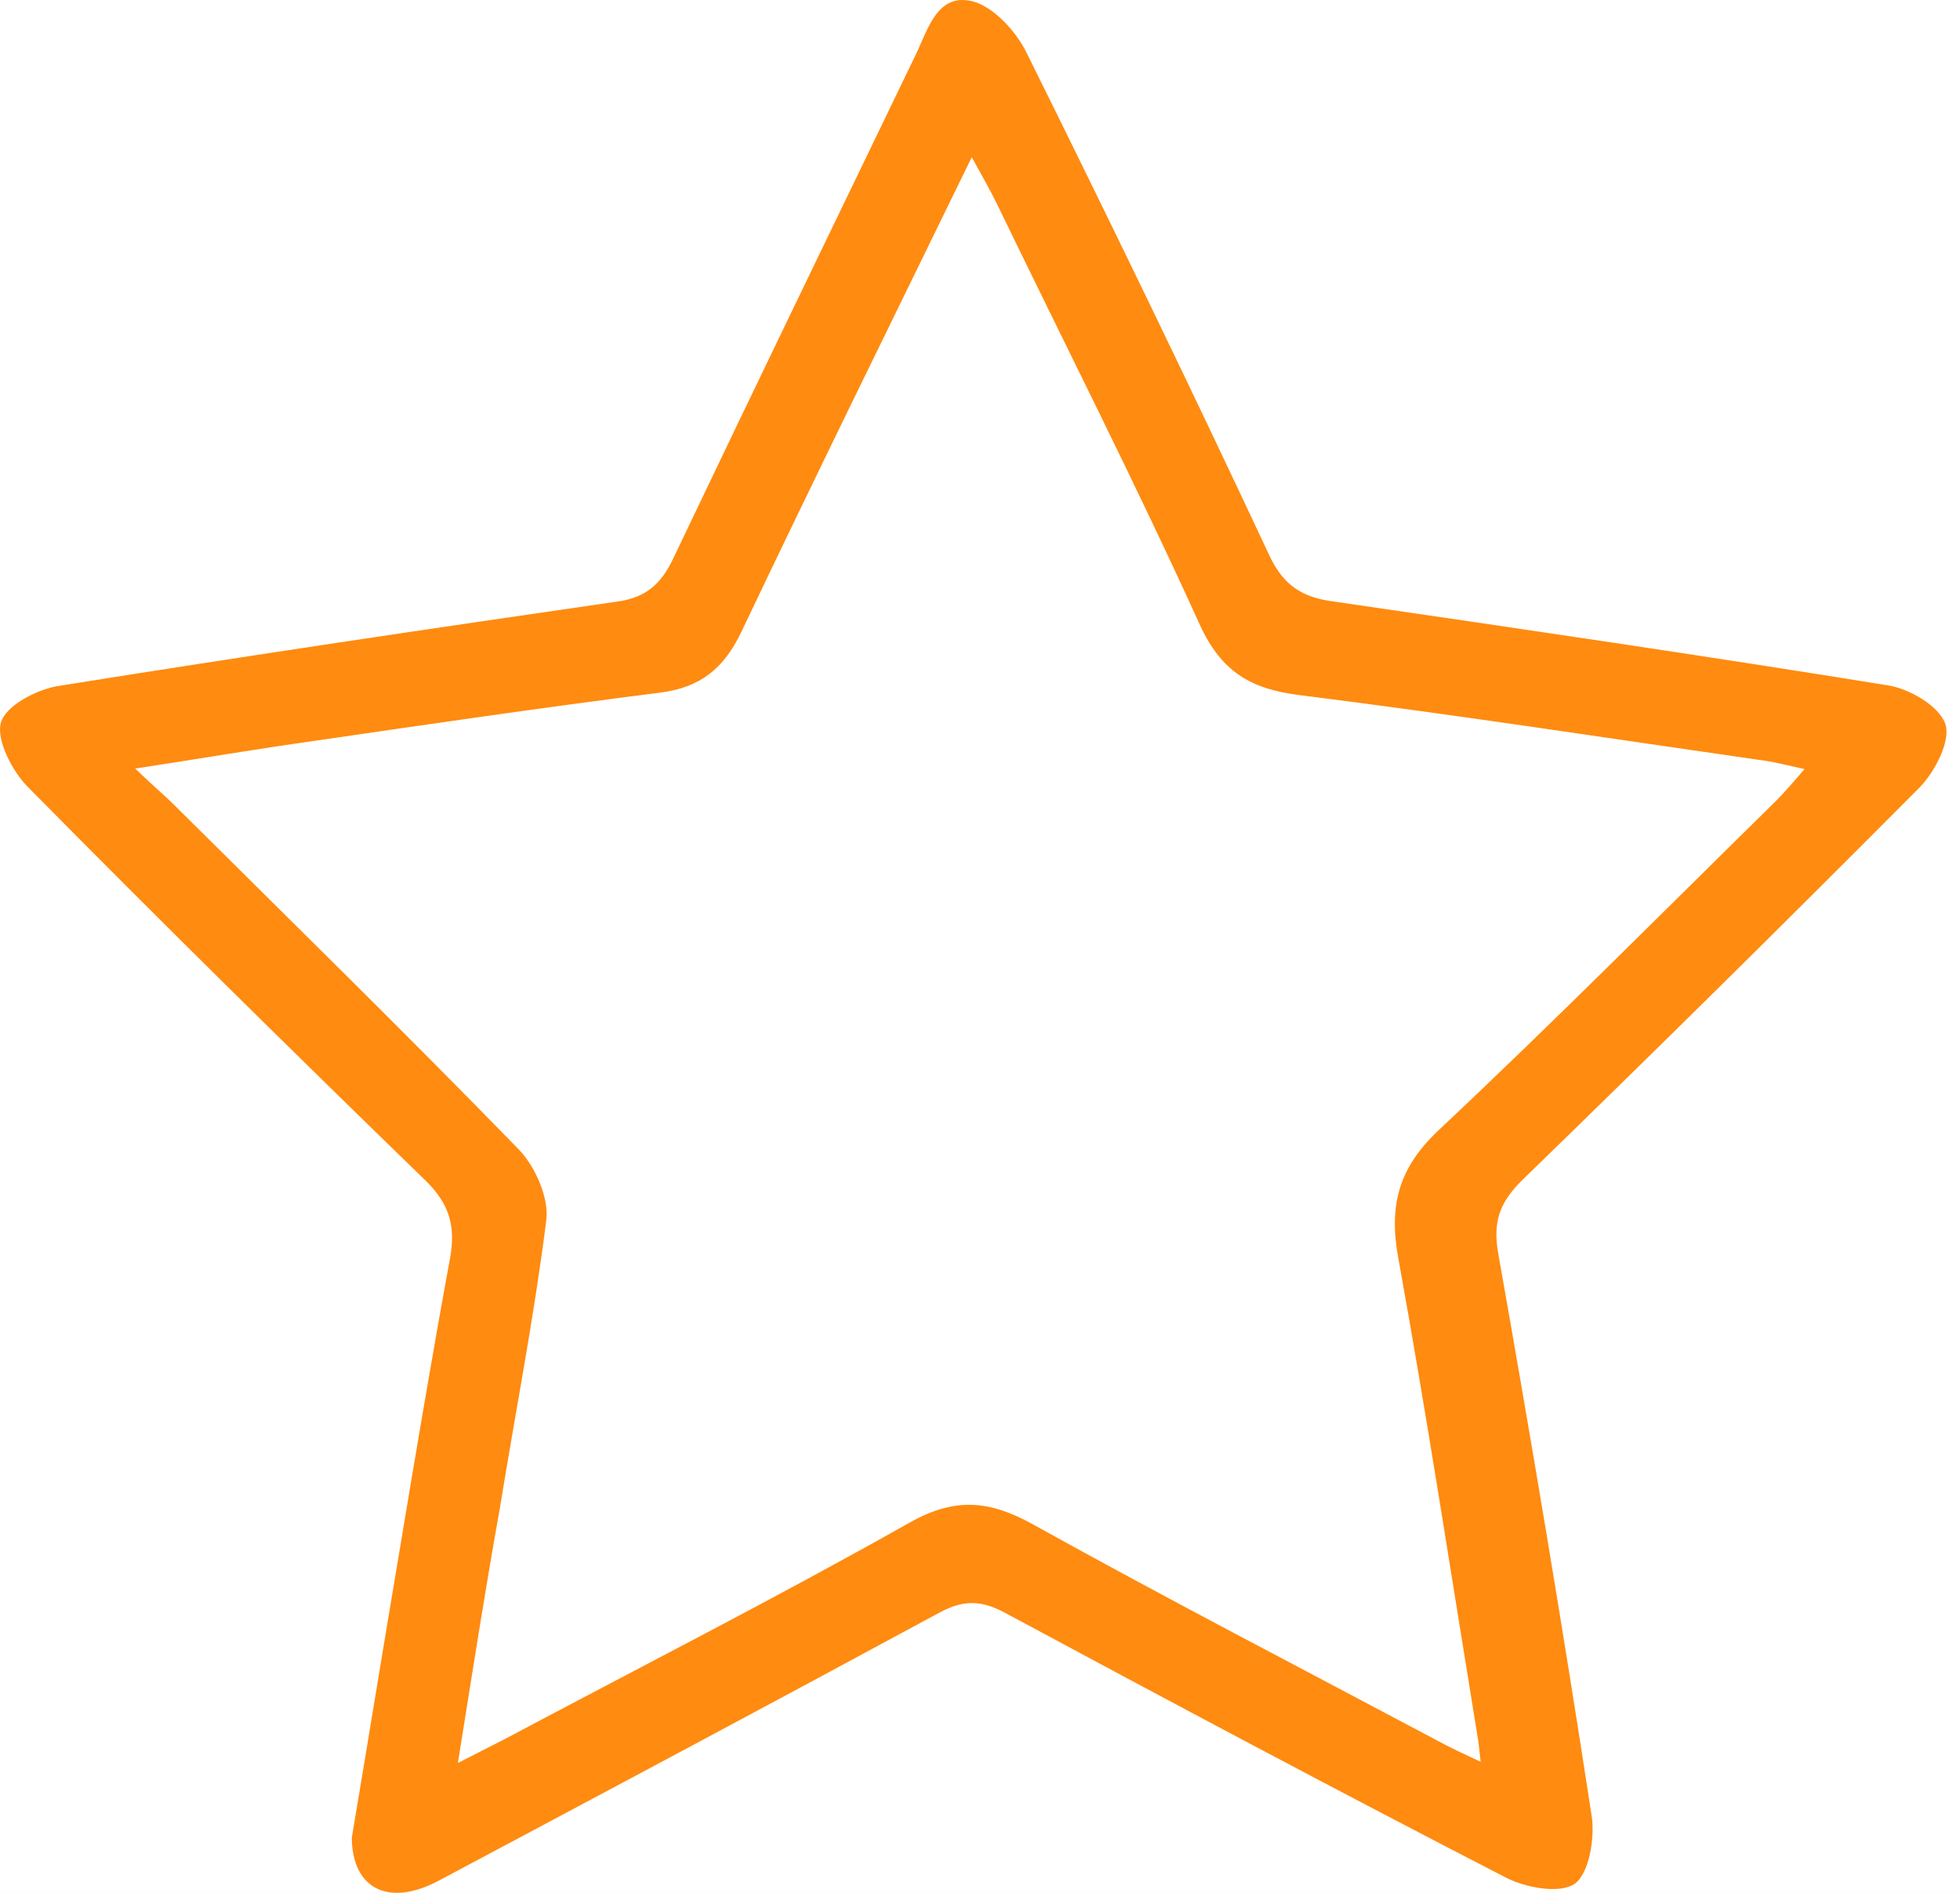 <svg width="29" height="28" viewBox="0 0 29 28" version="1.1" xmlns="http://www.w3.org/2000/svg" xmlns:xlink="http://www.w3.org/1999/xlink">
<title>Vector</title>
<desc>Created using Figma</desc>
<g id="Canvas" transform="translate(-440 -2163)">
<rect x="440" y="2163" width="29" height="28" fill="#F2F2F2"/>
<clipPath id="clip-0" clip-rule="evenodd">
<path d="M 247 1471L 661 1471L 661 2207L 247 2207L 247 1471Z" fill="#FFFFFF"/>
</clipPath>
<g id="09-splash" clip-path="url(#clip-0)">
<path d="M 247 1471L 661 1471L 661 2207L 247 2207L 247 1471Z" fill="#FFFFFF"/>
<g id="Rectangle 12">
<use xlink:href="#path0_fill" transform="translate(247 1893)" fill="#F2F2F2"/>
</g>
<g id="Group">
<g id="Rectangle 2" filter="url(#filter0_d)">
<use xlink:href="#path1_fill" transform="translate(247 2147)" fill="#FFFFFF"/>
</g>
<g id="_star">
<g id="Group">
<g id="Group">
<g id="Vector">
<use xlink:href="#path2_fill" transform="translate(440 2163)" fill="#FF8B10"/>
</g>
</g>
</g>
</g>
</g>
</g>
</g>
<defs>
<filter id="filter0_d" filterUnits="userSpaceOnUse" x="247" y="2123" width="414" height="84" color-interpolation-filters="sRGB">
<feFlood flood-opacity="0" result="BackgroundImageFix"/>
<feColorMatrix in="SourceAlpha" type="matrix" values="0 0 0 0 0 0 0 0 0 0 0 0 0 0 0 0 0 0 255 0"/>
<feOffset dx="0" dy="-6"/>
<feGaussianBlur stdDeviation="9"/>
<feColorMatrix type="matrix" values="0 0 0 0 0 0 0 0 0 0 0 0 0 0 0 0 0 0 0.12 0"/>
<feBlend mode="normal" in2="BackgroundImageFix" result="effect1_dropShadow"/>
<feBlend mode="normal" in="SourceGraphic" in2="effect1_dropShadow" result="shape"/>
</filter>
<path id="path0_fill" d="M 0 0L 414 0L 414 314L 0 314L 0 0Z"/>
<path id="path1_fill" d="M 0 0L 414 0L 414 60L 0 60L 0 0Z"/>
<path id="path2_fill" d="M 5.205 27.185C 5.442 25.779 5.679 24.315 5.925 22.859C 6.162 21.436 6.399 20.022 6.66 18.607C 6.742 18.141 6.652 17.817 6.309 17.476C 4.322 15.546 2.352 13.607 0.406 11.635C 0.177 11.402 -0.06 10.936 0.014 10.687C 0.087 10.437 0.545 10.196 0.872 10.146C 3.627 9.705 6.382 9.297 9.138 8.898C 9.555 8.84 9.783 8.64 9.963 8.257C 11.149 5.77 12.351 3.29 13.552 0.803C 13.732 0.428 13.871 -0.113 14.395 0.021C 14.705 0.104 15.032 0.462 15.188 0.778C 16.414 3.249 17.616 5.728 18.785 8.224C 18.997 8.673 19.284 8.84 19.733 8.898C 22.472 9.297 25.203 9.697 27.933 10.138C 28.252 10.188 28.694 10.445 28.784 10.712C 28.865 10.961 28.628 11.419 28.399 11.652C 26.462 13.599 24.508 15.529 22.537 17.443C 22.202 17.767 22.079 18.058 22.169 18.549C 22.66 21.32 23.126 24.09 23.551 26.869C 23.6 27.194 23.51 27.718 23.298 27.867C 23.077 28.017 22.578 27.926 22.284 27.776C 19.799 26.495 17.329 25.18 14.869 23.857C 14.517 23.666 14.247 23.666 13.896 23.857C 11.435 25.188 8.966 26.503 6.497 27.817C 5.769 28.209 5.213 27.959 5.205 27.185ZM 6.775 26.079C 7.069 25.929 7.265 25.829 7.462 25.729C 9.465 24.664 11.476 23.641 13.454 22.526C 14.133 22.143 14.64 22.193 15.286 22.551C 17.264 23.649 19.275 24.689 21.278 25.754C 21.458 25.854 21.646 25.937 21.908 26.062C 21.883 25.846 21.875 25.754 21.859 25.671C 21.474 23.316 21.115 20.962 20.69 18.616C 20.543 17.825 20.698 17.268 21.295 16.71C 22.987 15.121 24.622 13.474 26.282 11.843C 26.413 11.71 26.535 11.569 26.699 11.377C 26.47 11.327 26.314 11.286 26.167 11.261C 23.846 10.928 21.524 10.57 19.202 10.279C 18.507 10.188 18.073 9.938 17.755 9.247C 16.798 7.142 15.752 5.087 14.746 3.007C 14.648 2.808 14.534 2.608 14.378 2.325C 13.193 4.755 12.065 7.043 10.969 9.347C 10.707 9.896 10.356 10.171 9.767 10.246C 8.058 10.462 6.35 10.712 4.641 10.961C 3.807 11.078 2.981 11.219 2 11.369C 2.286 11.644 2.458 11.785 2.613 11.943C 4.306 13.624 6.015 15.296 7.682 17.01C 7.919 17.259 8.124 17.717 8.083 18.05C 7.903 19.481 7.625 20.895 7.396 22.31C 7.175 23.541 6.987 24.756 6.775 26.079Z"/>
</defs>
</svg>
